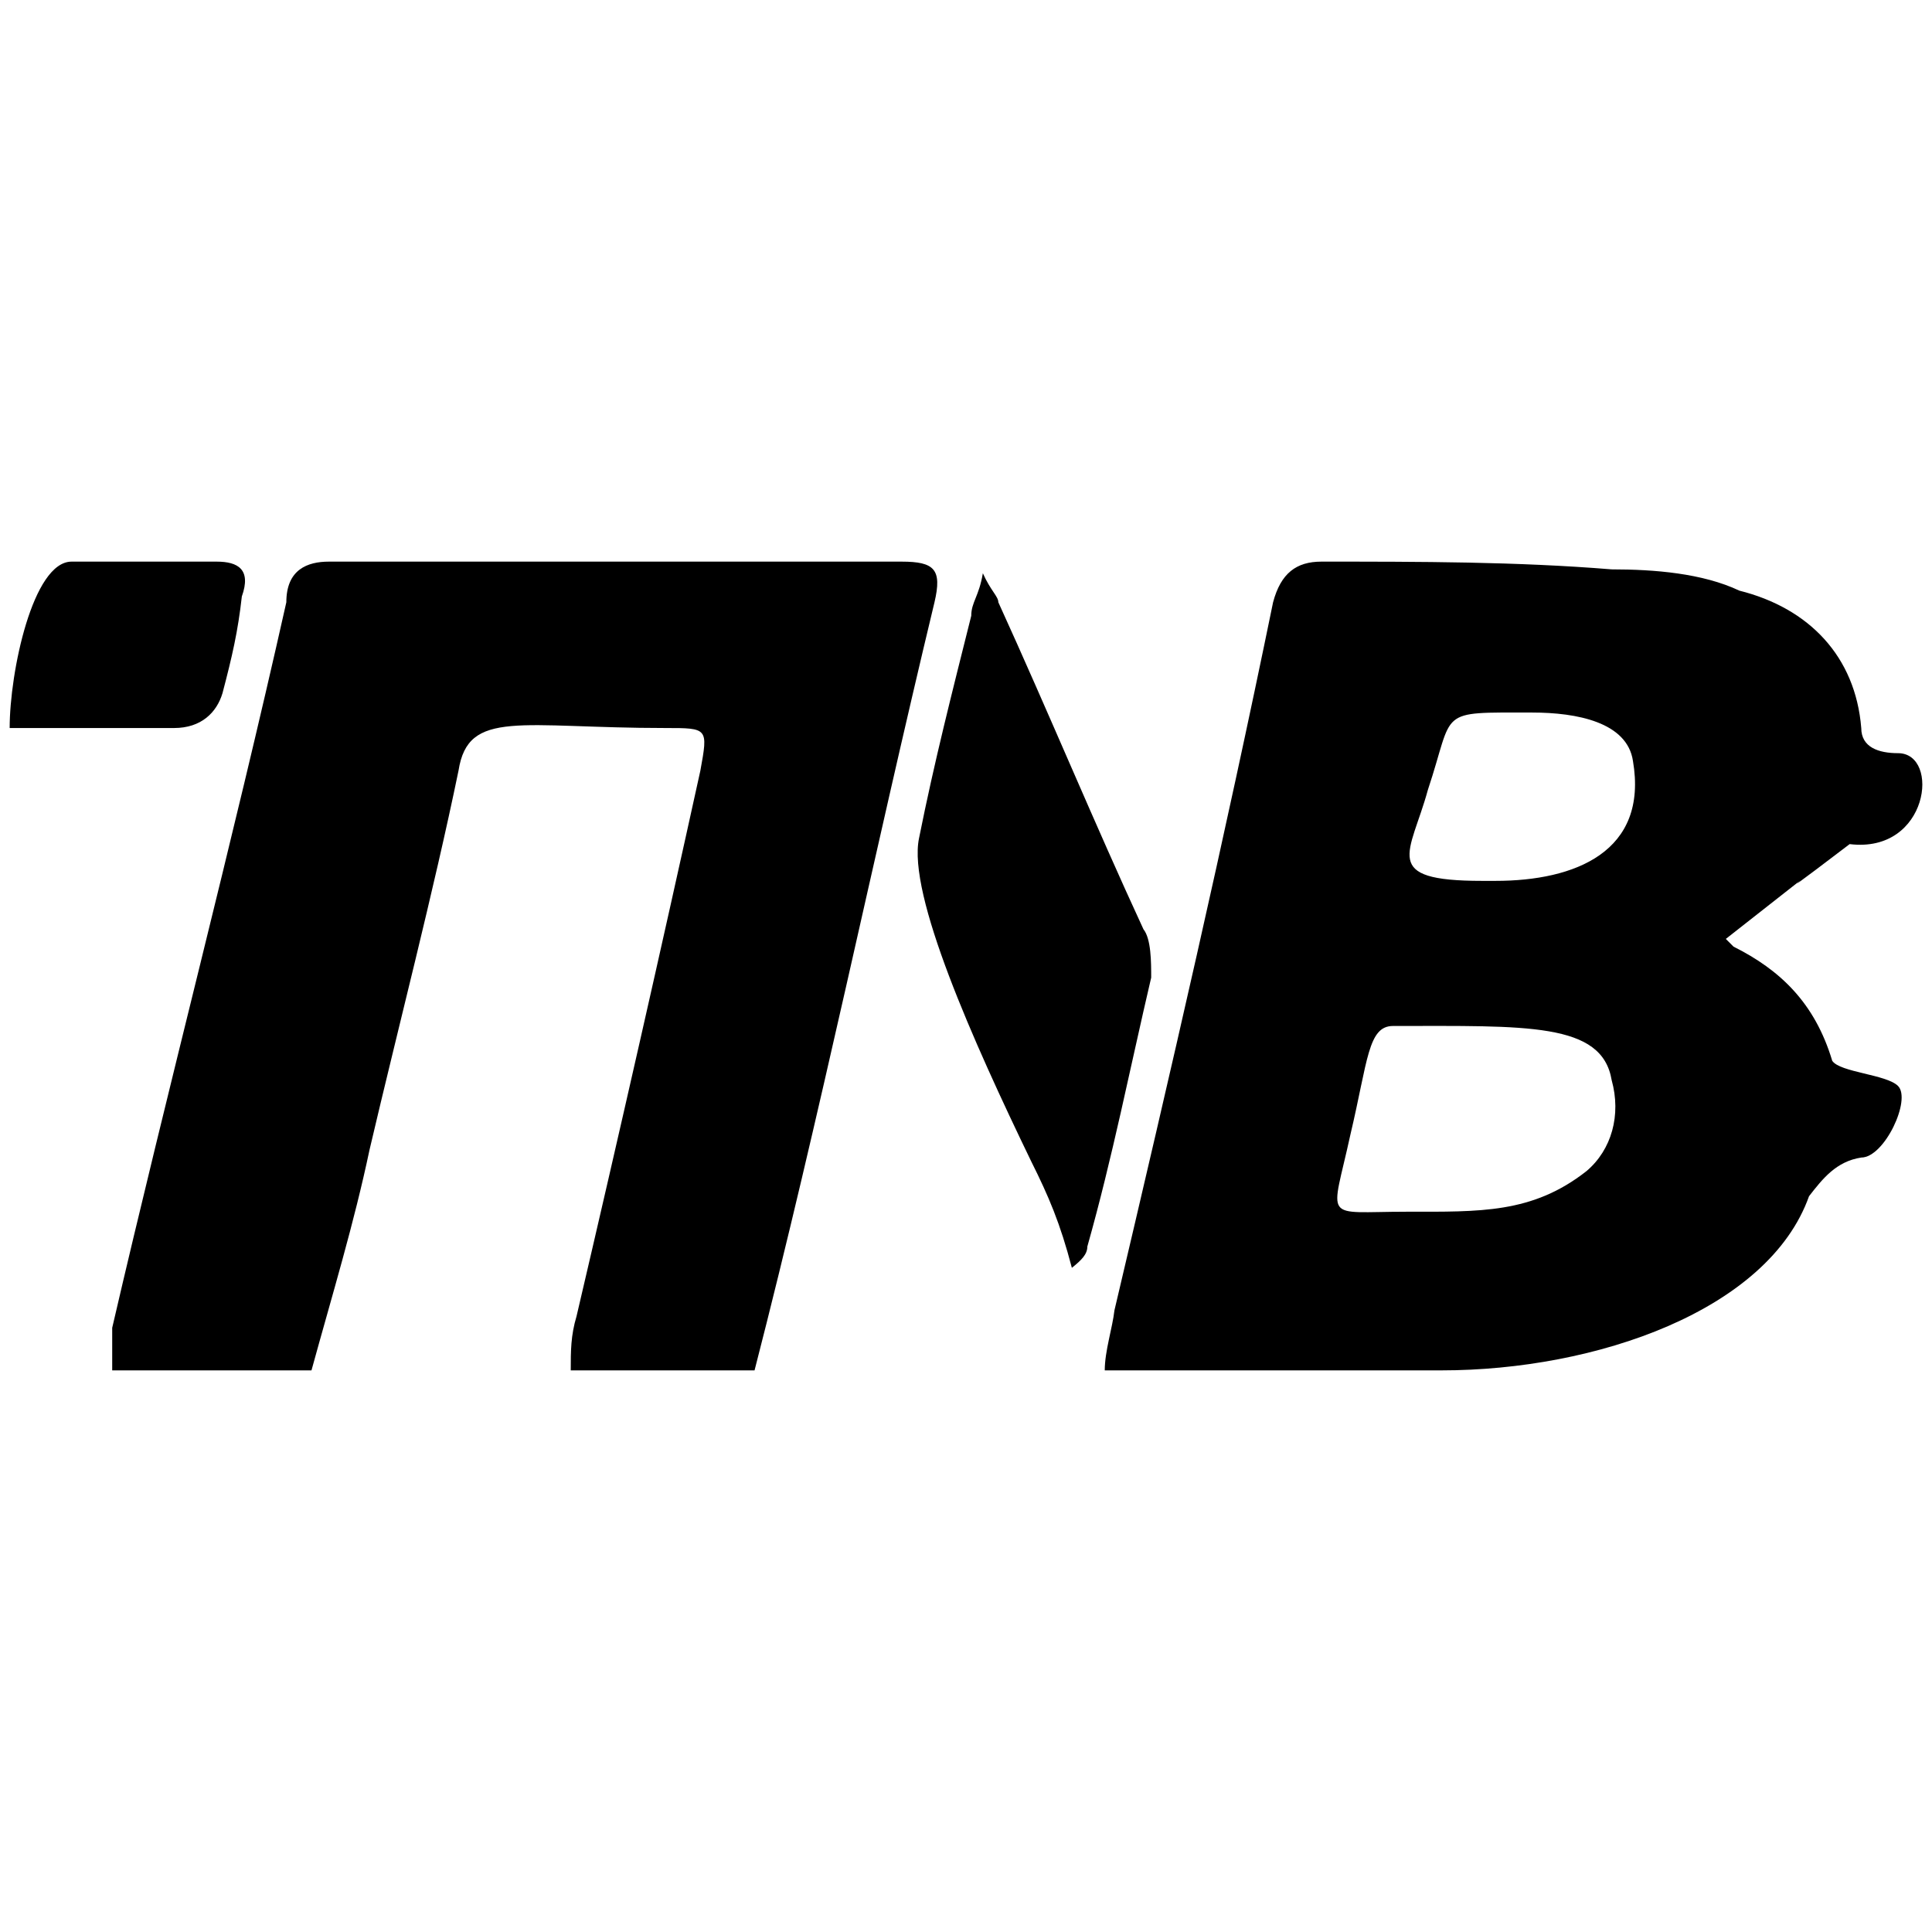 <svg xmlns="http://www.w3.org/2000/svg" width="1000" height="1000">
  <path d="M746.07 709.302H571.818c0-10.014 4.006-22.032 5.008-31.045 29.042-123.178 57.082-244.352 82.118-366.529 4.006-15.022 12.018-21.03 25.036-21.03 51.074 0 101.146 0 150.217 4.006 22.032 0 47.068 2.002 66.096 11.015 36.052 9.013 60.086 34.05 63.09 71.103 0 10.015 9.014 13.019 19.028 13.019 22.032 0 16.023 52.075-25.036 47.068-63.091 48.07 15.022-13.019-64.092 49.07l4.005 4.006c24.035 12.018 42.061 29.042 51.074 59.086 4.006 6.008 28.04 7.01 34.05 13.019 7.01 7.01-7.01 37.053-19.028 37.053-13.019 2.003-20.03 11.016-27.04 20.029-21.03 59.085-110.158 90.13-190.274 90.13zM5 376.822c0-29.042 12.017-86.124 32.046-86.124h75.109c11.016 0 18.026 4.006 13.018 18.026-2.002 18.026-5.007 31.045-10.014 50.072-3.004 10.015-11.016 18.026-25.036 18.026zm53.077 332.48V687.27c29.042-125.18 62.09-250.361 90.13-375.542 0-17.024 11.016-21.03 22.032-21.03h296.428c17.024 0 21.03 4.006 17.024 21.03-32.046 133.192-59.085 265.383-93.134 397.574h-95.138c0-10.014 0-18.026 3.005-28.04 22.031-94.136 44.063-191.276 64.092-282.408 4.006-22.032 4.006-22.032-18.026-22.032-75.108 0-102.147-10.014-107.155 22.032-13.018 63.091-31.044 132.19-46.066 196.283-8.012 38.055-19.028 74.107-30.043 114.165zM475.68 433.905c8.011-40.058 17.024-75.109 27.039-115.167 0-7.01 4.005-10.014 6.008-22.032 4.006 9.013 8.012 12.018 8.012 15.022 26.037 57.083 50.072 115.166 75.108 169.244 4.006 5.008 4.006 17.025 4.006 25.037-11.016 47.068-20.029 93.134-33.048 139.2 0 4.006-3.004 7.01-8.011 11.017-6.009-23.034-12.018-37.054-21.03-55.08-30.044-62.09-64.093-138.2-58.084-167.241zm223.322 153.22c-10.014 46.067-15.022 40.059 29.042 40.059 38.055 0 65.094 1.001 93.134-21.03 13.02-11.017 18.027-29.043 13.02-47.069-5.008-30.043-44.064-28.04-113.164-28.04-13.019 0-13.019 18.026-22.032 56.08zm40.058-178.257c-9.013 33.048-25.036 47.068 28.04 47.068h7.01c41.06 0 79.115-15.021 71.103-62.09-3.004-20.028-29.042-25.035-52.075-25.035-50.072 0-40.058-2.003-54.078 40.057z" style="fill:#000;fill-opacity:1;fill-rule:nonzero;stroke:none;"/>
</svg>
